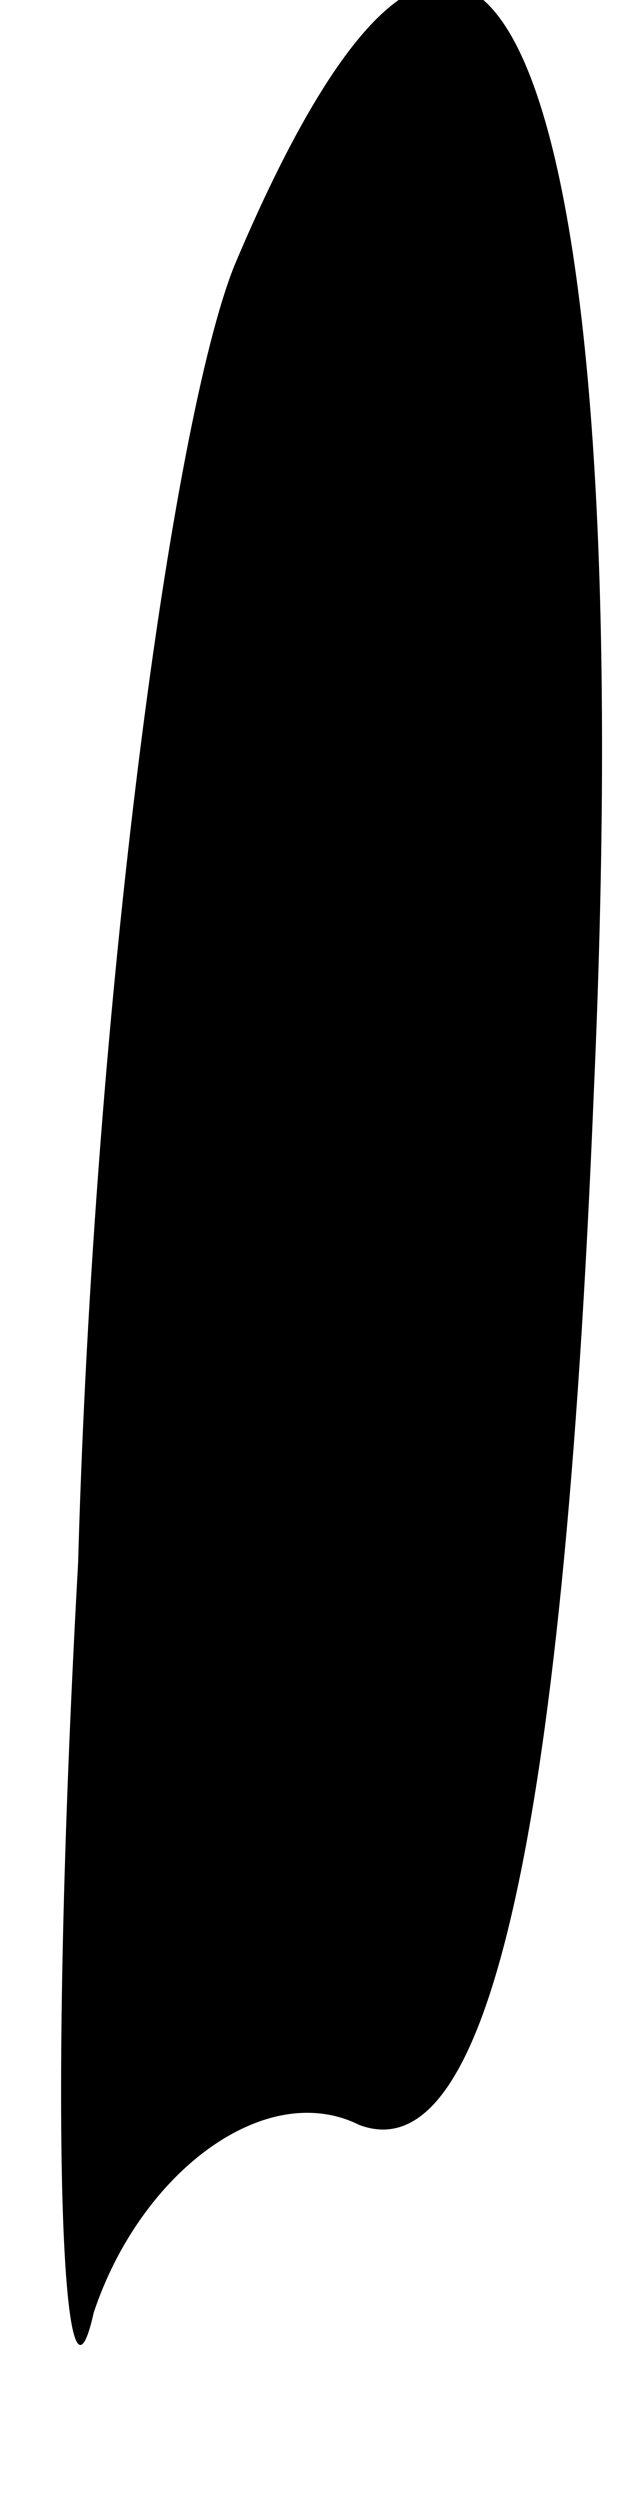 <?xml version="1.0" standalone="no"?>
<!DOCTYPE svg PUBLIC "-//W3C//DTD SVG 20010904//EN"
 "http://www.w3.org/TR/2001/REC-SVG-20010904/DTD/svg10.dtd">
<svg version="1.0" xmlns="http://www.w3.org/2000/svg"
 width="4pt" height="16pt" viewBox="0 0 4 16"
 preserveAspectRatio="xMidYMid meet">
<g transform="translate(0,16) scale(0.1,-0.1)"
fill="#000000" stroke="none">
<path fill="#000000" stroke="none" d="M15 143 c-4 -10 -9 -47 -10 -83 -2 -36
-1 -57 1 -48 3 9 11 15 17 12 8 -3 13 17 15 66 3 67 -7 91 -23 53z"/>
</g>
</svg>
